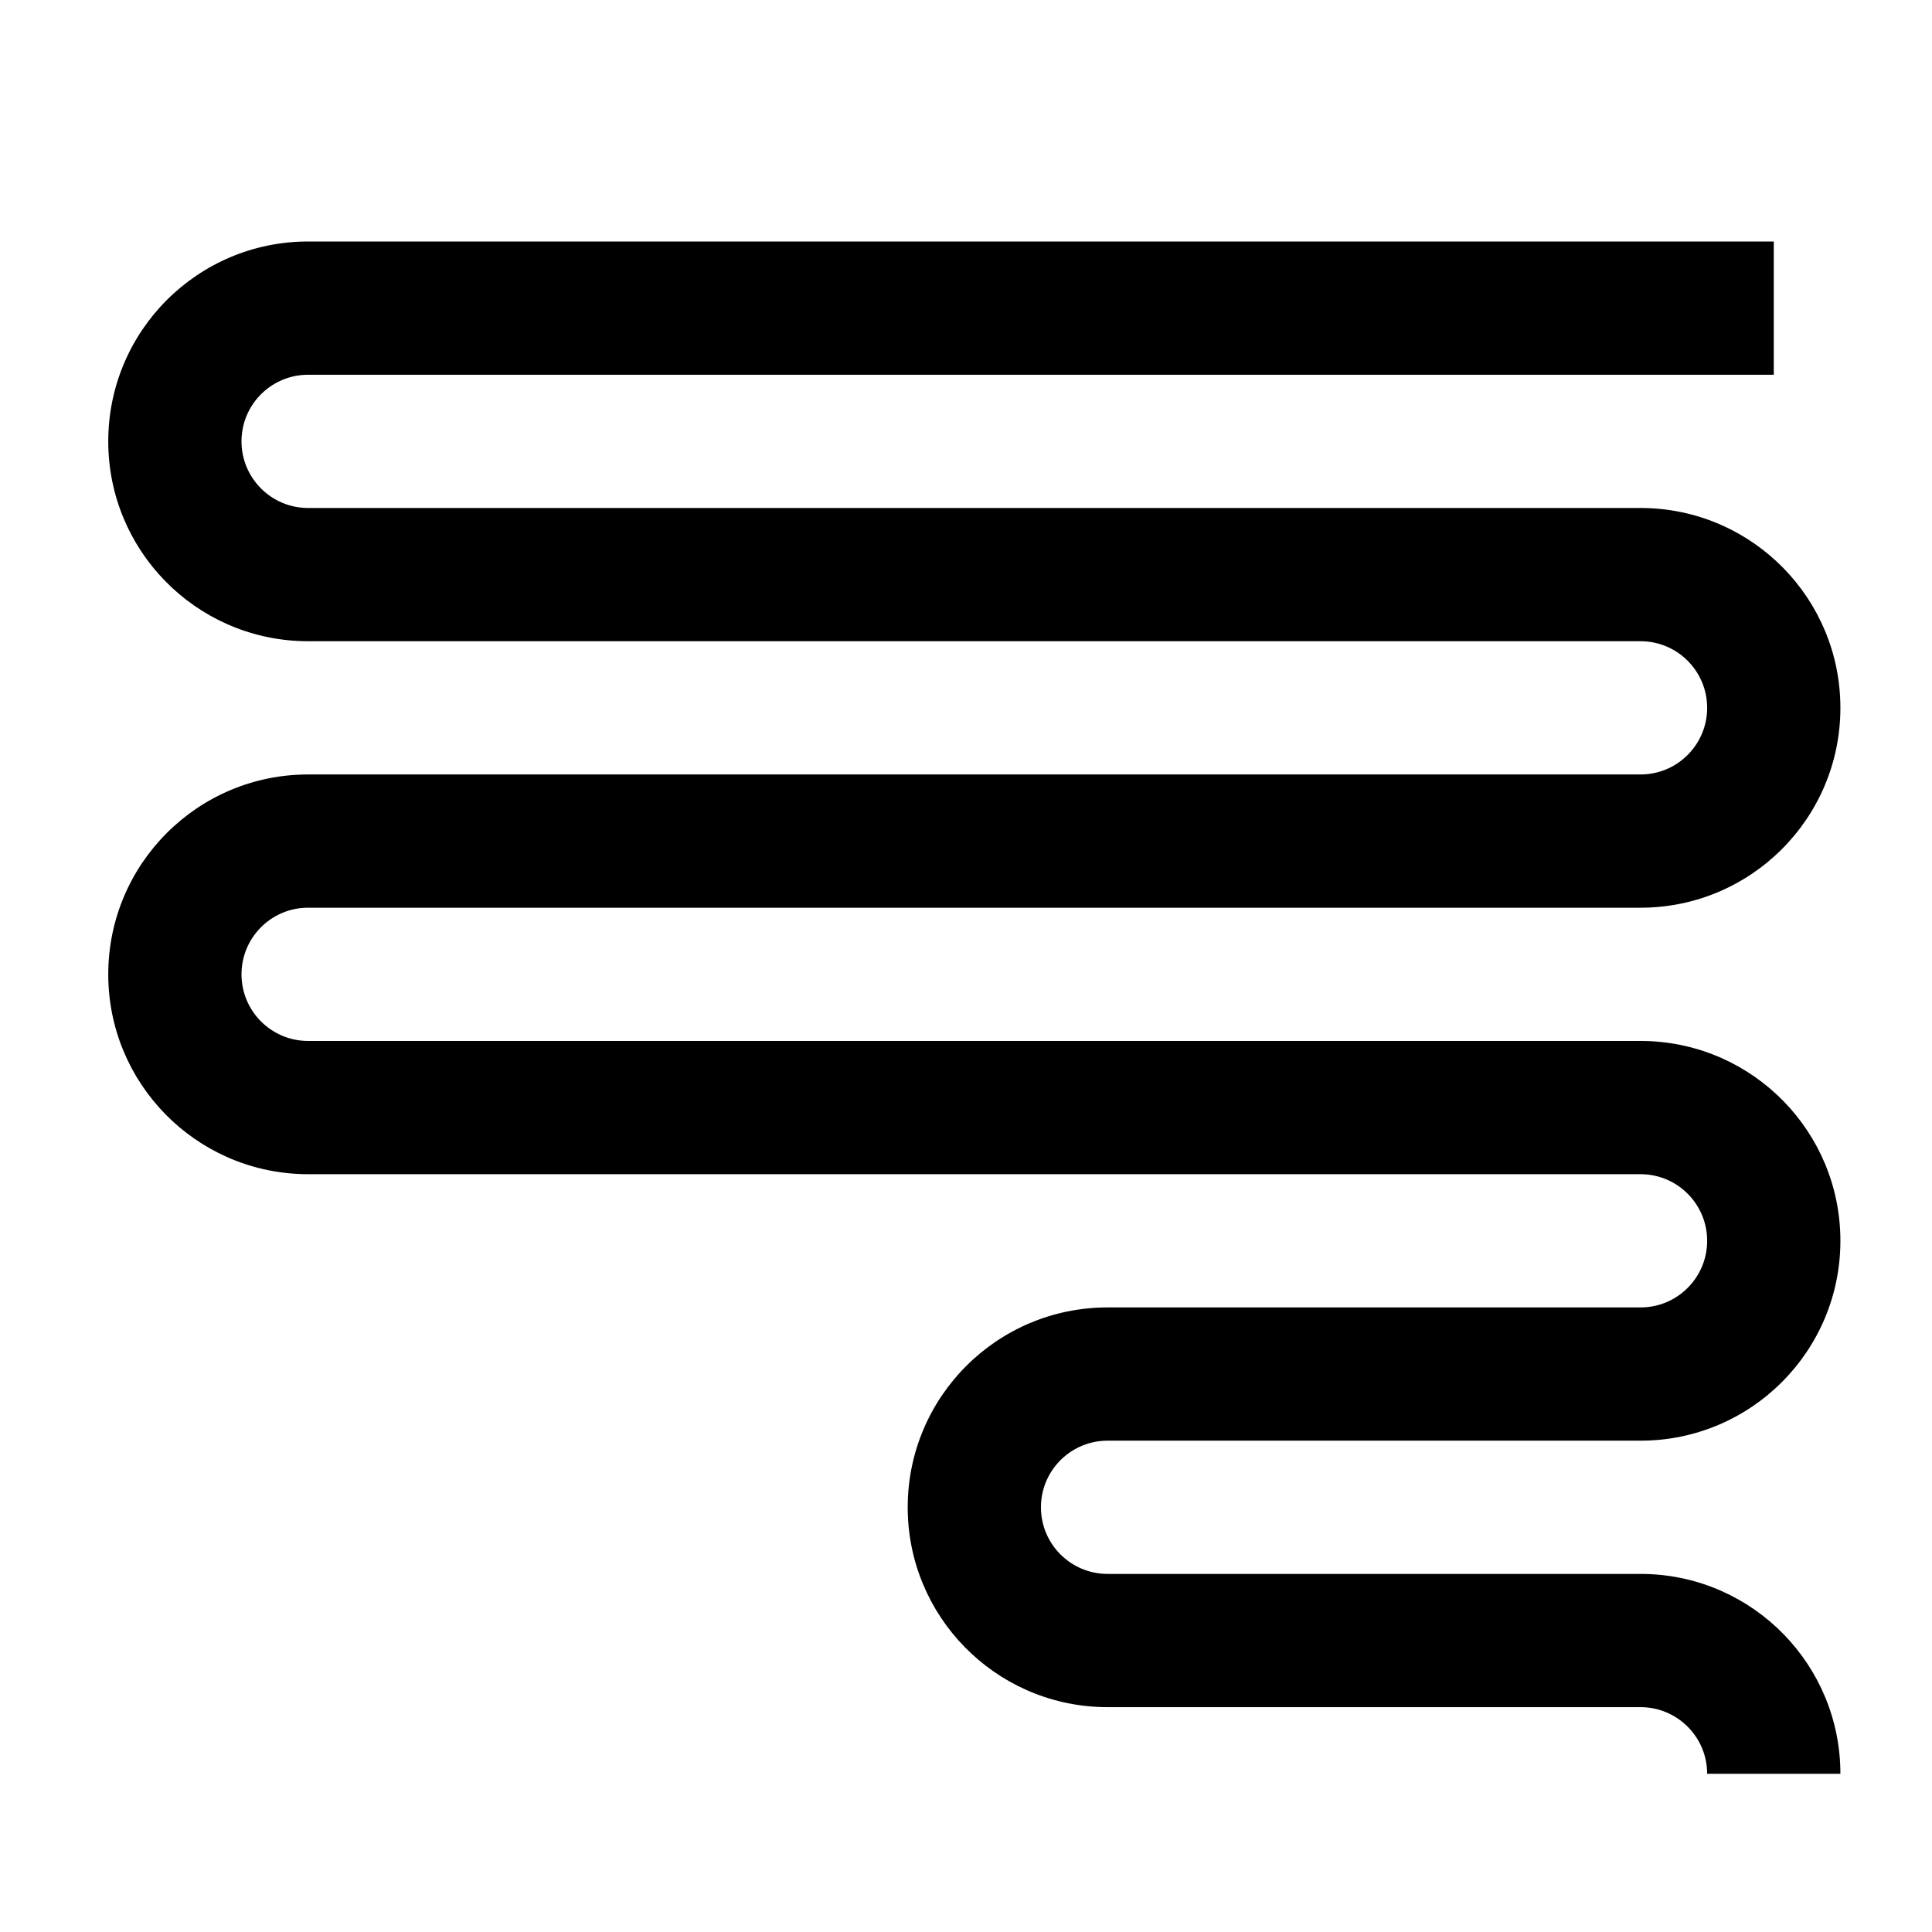 <?xml version="1.0" encoding="UTF-8"?><svg viewBox="0 0 116 116" version="1.1" xmlns="http://www.w3.org/2000/svg" xmlns:xlink="http://www.w3.org/1999/xlink">
  <title>text-justify-right</title>
  <g id="text-justify-right" stroke="none" stroke-width="1" fill="none" fill-rule="evenodd">
    <path d="M98.5,14.5 C105.127,14.5 110.5,19.873 110.5,26.5 C110.5,33.025 105.291,38.334 98.805,38.496 L98.5,38.5 L18.5,38.5 C16.291,38.5 14.5,40.291 14.5,42.5 C14.5,44.642 16.184,46.391 18.3,46.495 L18.5,46.5 L98.5,46.5 C105.127,46.5 110.5,51.873 110.5,58.5 C110.5,65.025 105.291,70.334 98.805,70.496 L98.5,70.5 L18.5,70.5 C16.291,70.5 14.5,72.291 14.5,74.5 C14.5,76.642 16.184,78.391 18.3,78.495 L18.5,78.5 L50.5,78.5 C57.127,78.5 62.5,83.873 62.5,90.5 C62.5,97.025 57.291,102.334 50.805,102.496 L50.5,102.5 L18.5,102.5 C16.358,102.5 14.609,104.184 14.505,106.3 L14.5,106.5 L6.5,106.5 C6.5,99.975 11.709,94.666 18.195,94.504 L18.5,94.5 L50.5,94.5 C52.709,94.5 54.5,92.709 54.5,90.5 C54.5,88.358 52.816,86.609 50.7,86.505 L50.5,86.5 L18.5,86.5 C11.873,86.5 6.5,81.127 6.5,74.5 C6.5,67.975 11.709,62.666 18.195,62.504 L18.5,62.5 L98.5,62.5 C100.709,62.5 102.5,60.709 102.5,58.5 C102.5,56.358 100.816,54.609 98.7,54.505 L98.5,54.5 L18.5,54.5 C11.873,54.5 6.5,49.127 6.5,42.5 C6.5,35.975 11.709,30.666 18.195,30.504 L18.5,30.5 L98.5,30.5 C100.709,30.5 102.5,28.709 102.5,26.5 C102.5,24.358 100.816,22.609 98.7,22.505 L98.5,22.5 L10.5,22.5 L10.5,14.5 L98.5,14.5 Z" id="Path" fill="#000000" fill-rule="nonzero" transform="translate(58.5, 60.5) scale(-1, 1) translate(-58.5, -60.5)"></path>
  </g>
</svg>

